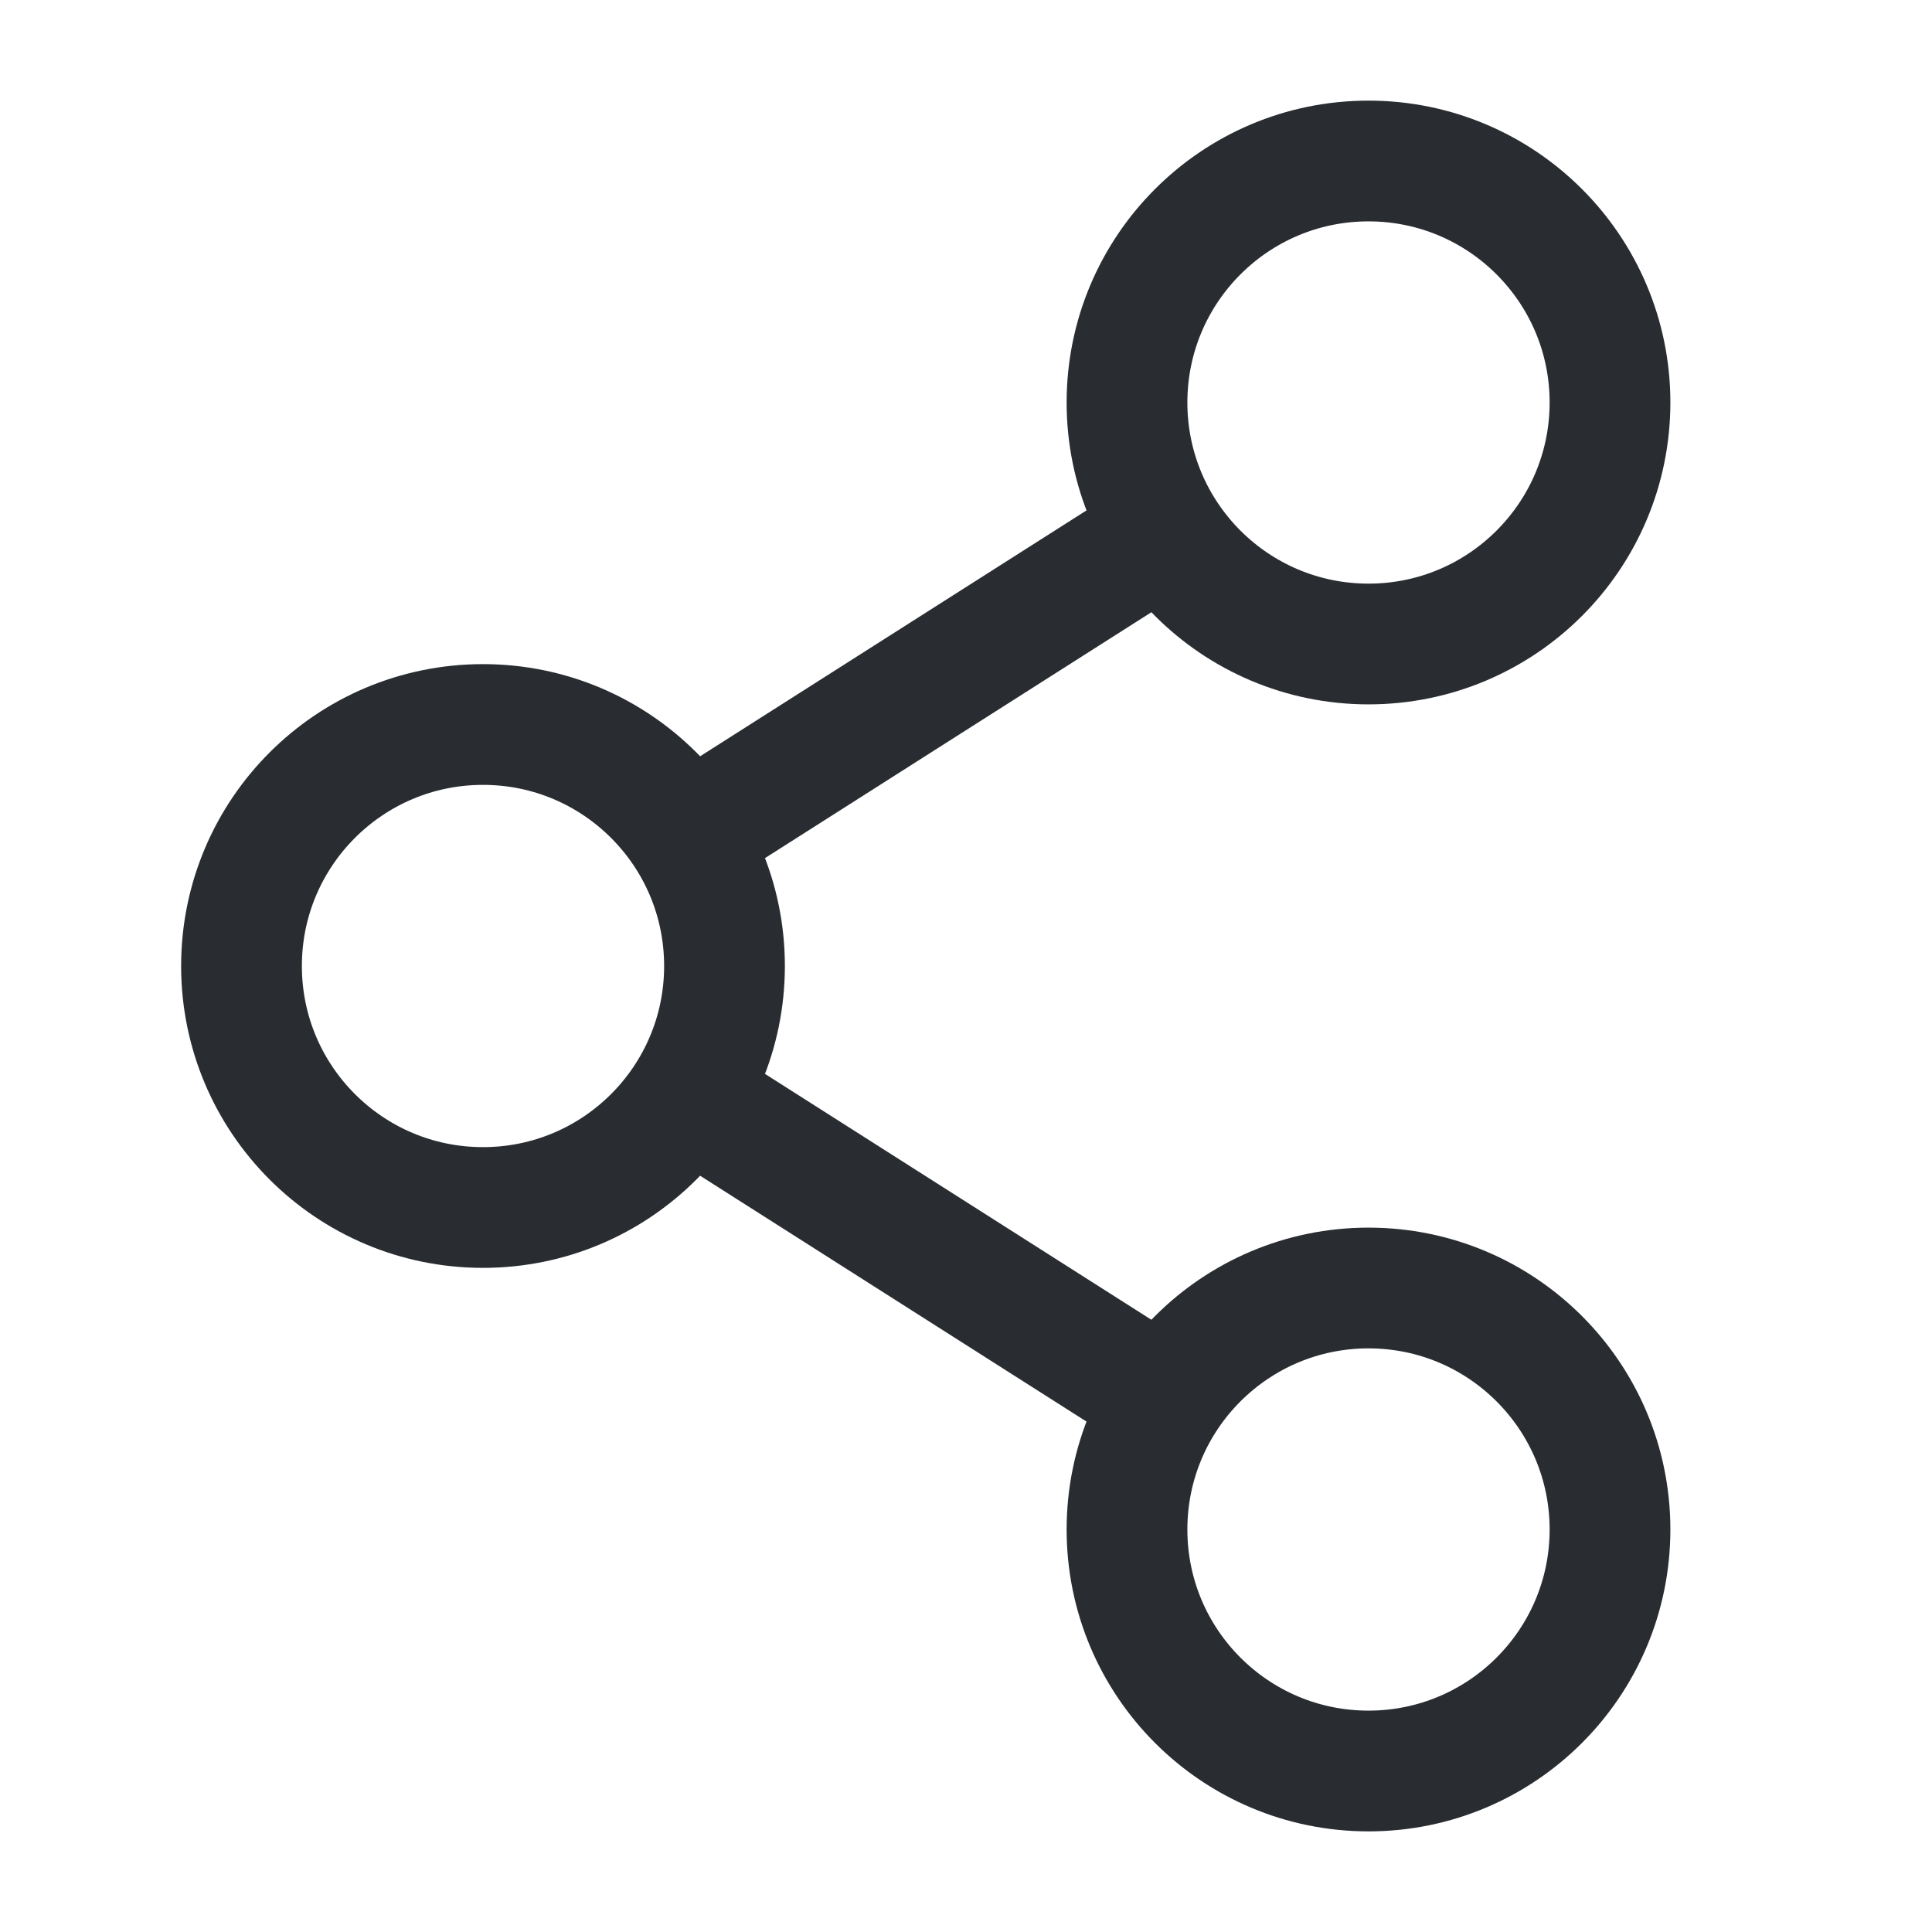 <svg width="24" height="24" viewBox="0 0 24 24" fill="none" xmlns="http://www.w3.org/2000/svg">
<path d="M6 15C7.657 15 9 13.657 9 12C9 10.343 7.657 9 6 9C4.343 9 3 10.343 3 12C3 13.657 4.343 15 6 15Z" stroke="#292D32" stroke-width="1.5" stroke-linecap="round" stroke-linejoin="round"/>
<path d="M17 22C18.657 22 20 20.657 20 19C20 17.343 18.657 16 17 16C15.343 16 14 17.343 14 19C14 20.657 15.343 22 17 22Z" stroke="#292D32" stroke-width="1.5" stroke-linecap="round" stroke-linejoin="round"/>
<path d="M17 8C18.657 8 20 6.657 20 5C20 3.343 18.657 2 17 2C15.343 2 14 3.343 14 5C14 6.657 15.343 8 17 8Z" stroke="#292D32" stroke-width="1.5" stroke-linecap="round" stroke-linejoin="round"/>
<path d="M14.5 6.591L8.5 10.409M14.5 17.409L8.5 13.591" stroke="#292D32" stroke-width="1.5"/>
</svg>
